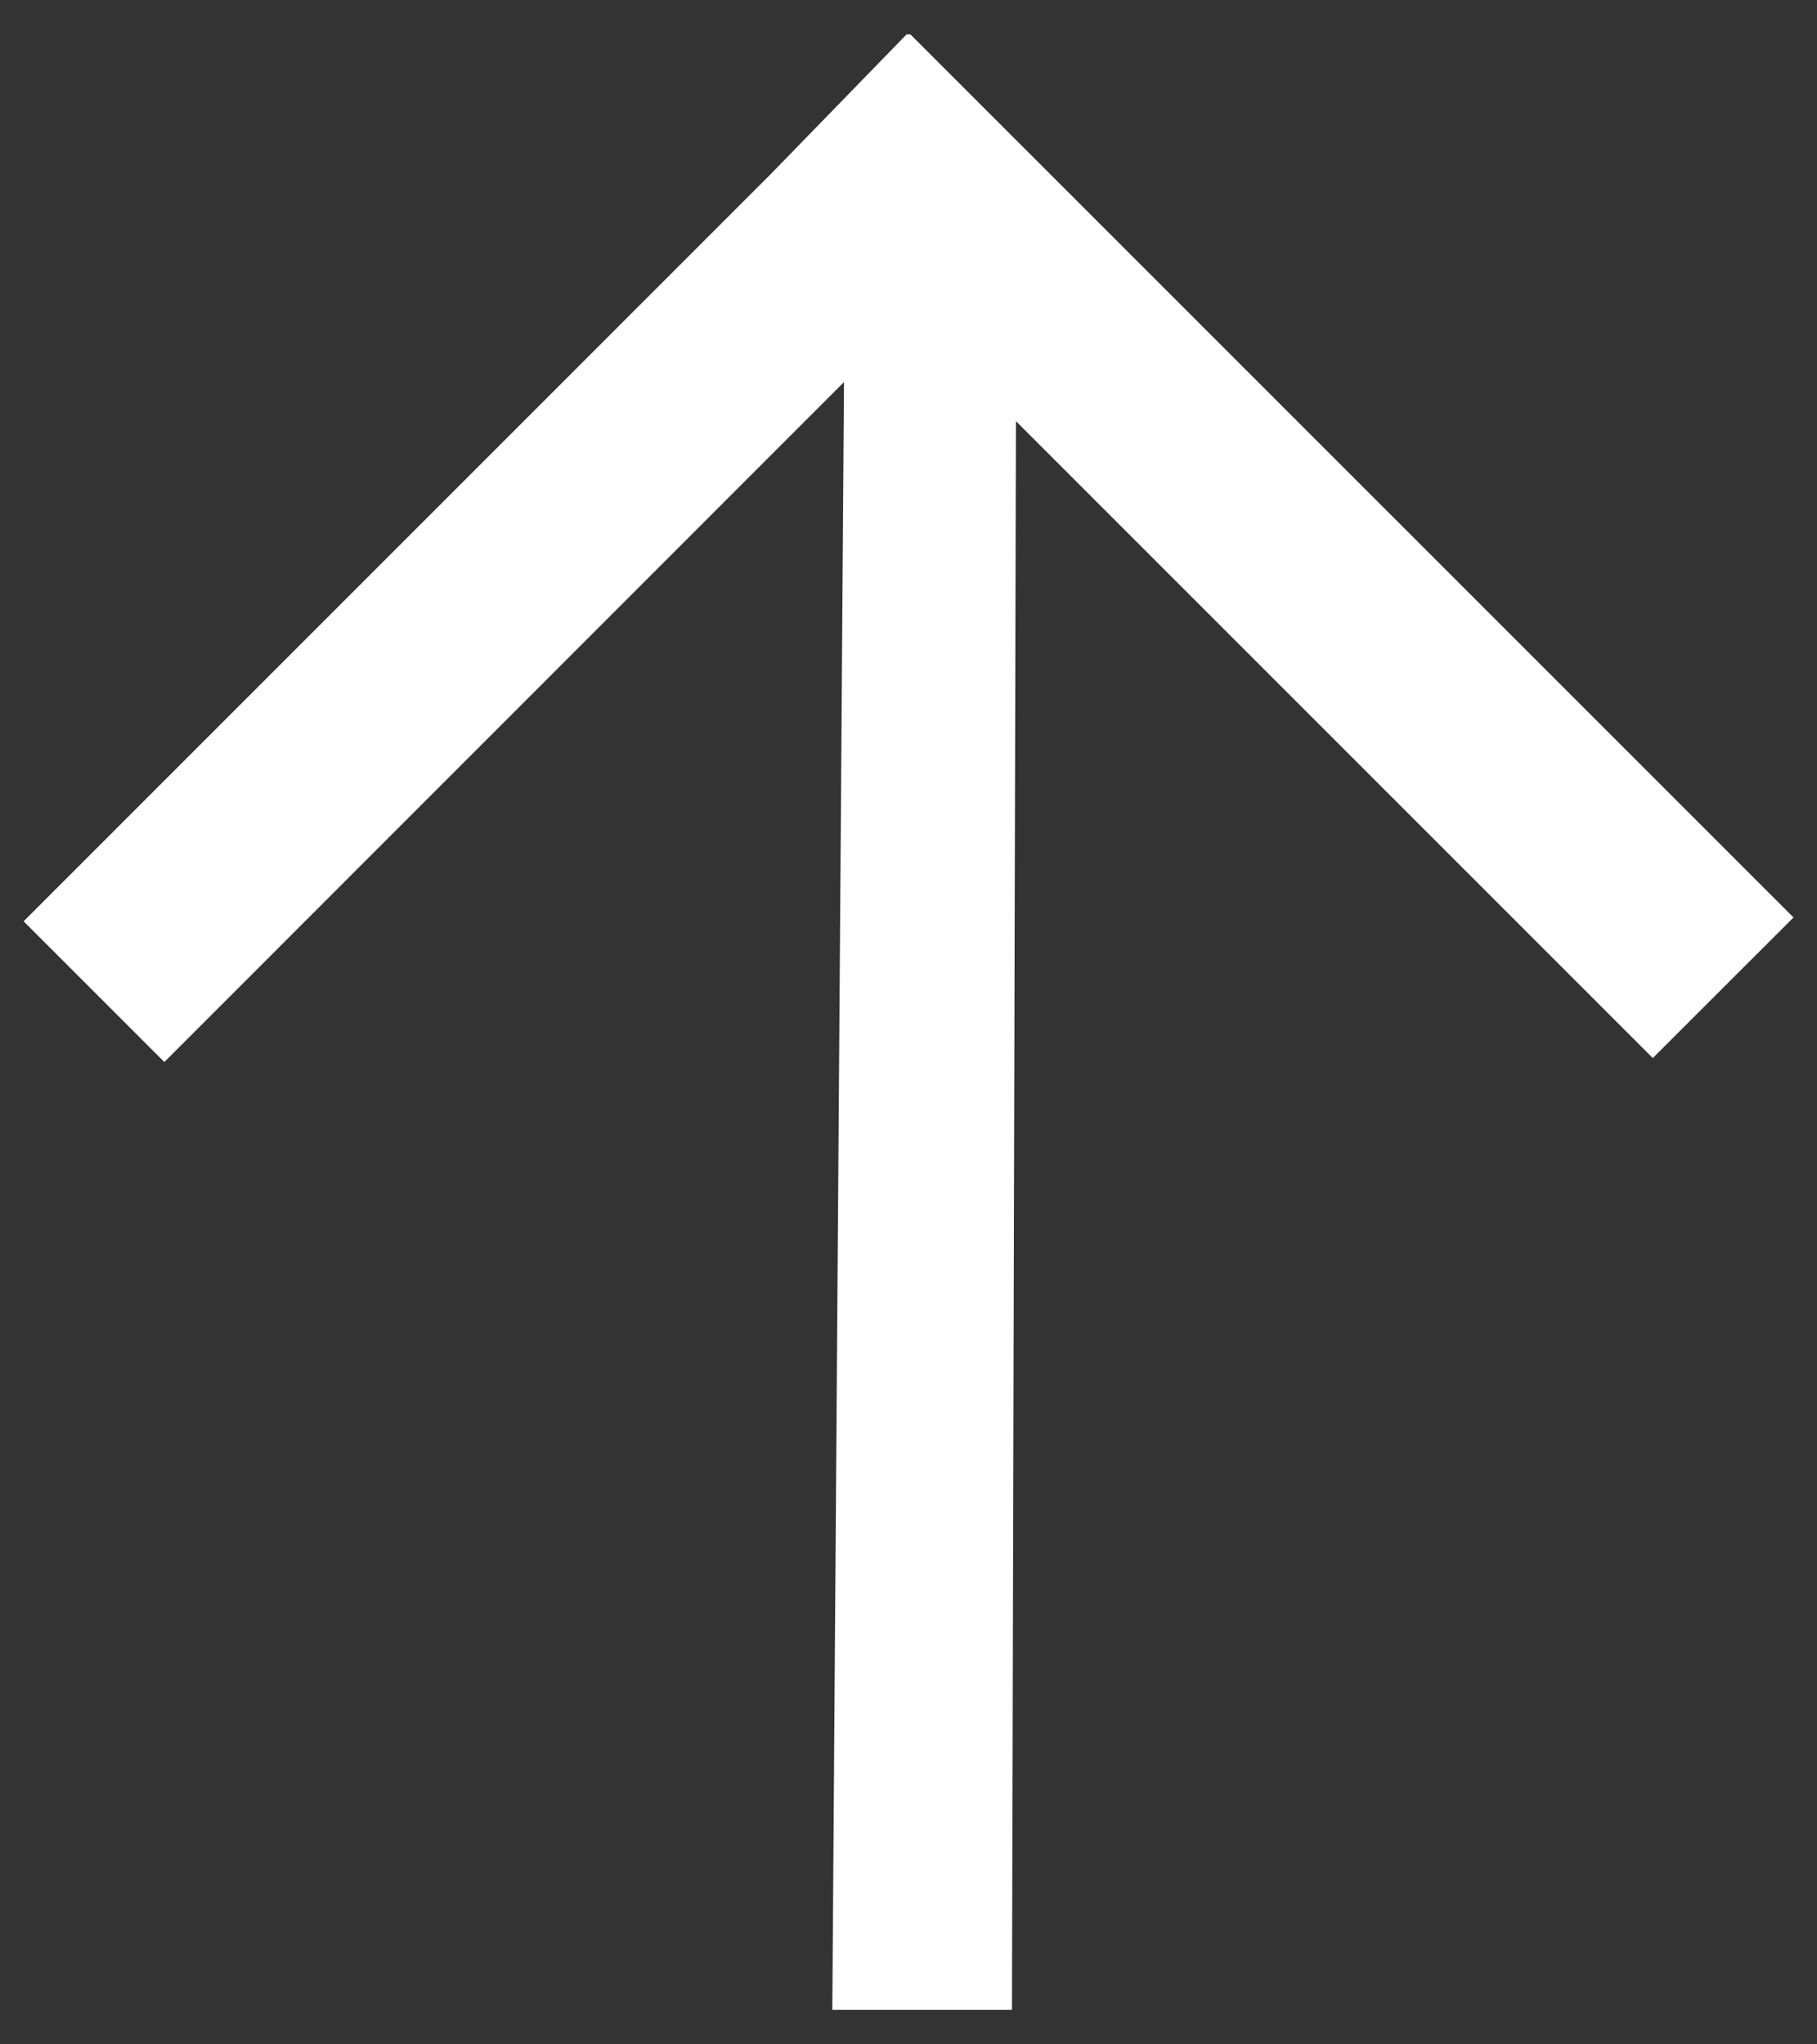 <svg width="16" height="18" viewBox="0 0 16 18" fill="none" xmlns="http://www.w3.org/2000/svg">
<rect x="0" y="0" width="16" height="18" fill="#333333" stroke="none"/>
<path fill-rule="evenodd" clip-rule="evenodd" d="M7.432 3.364L7.329 17.696L8.911 17.696L8.946 3.708L14.554 9.316L15.793 8.078L8.017 0.303L7.983 0.303L6.779 1.541L0.208 8.112L1.447 9.351L7.432 3.364Z" fill="white"/>
</svg>
